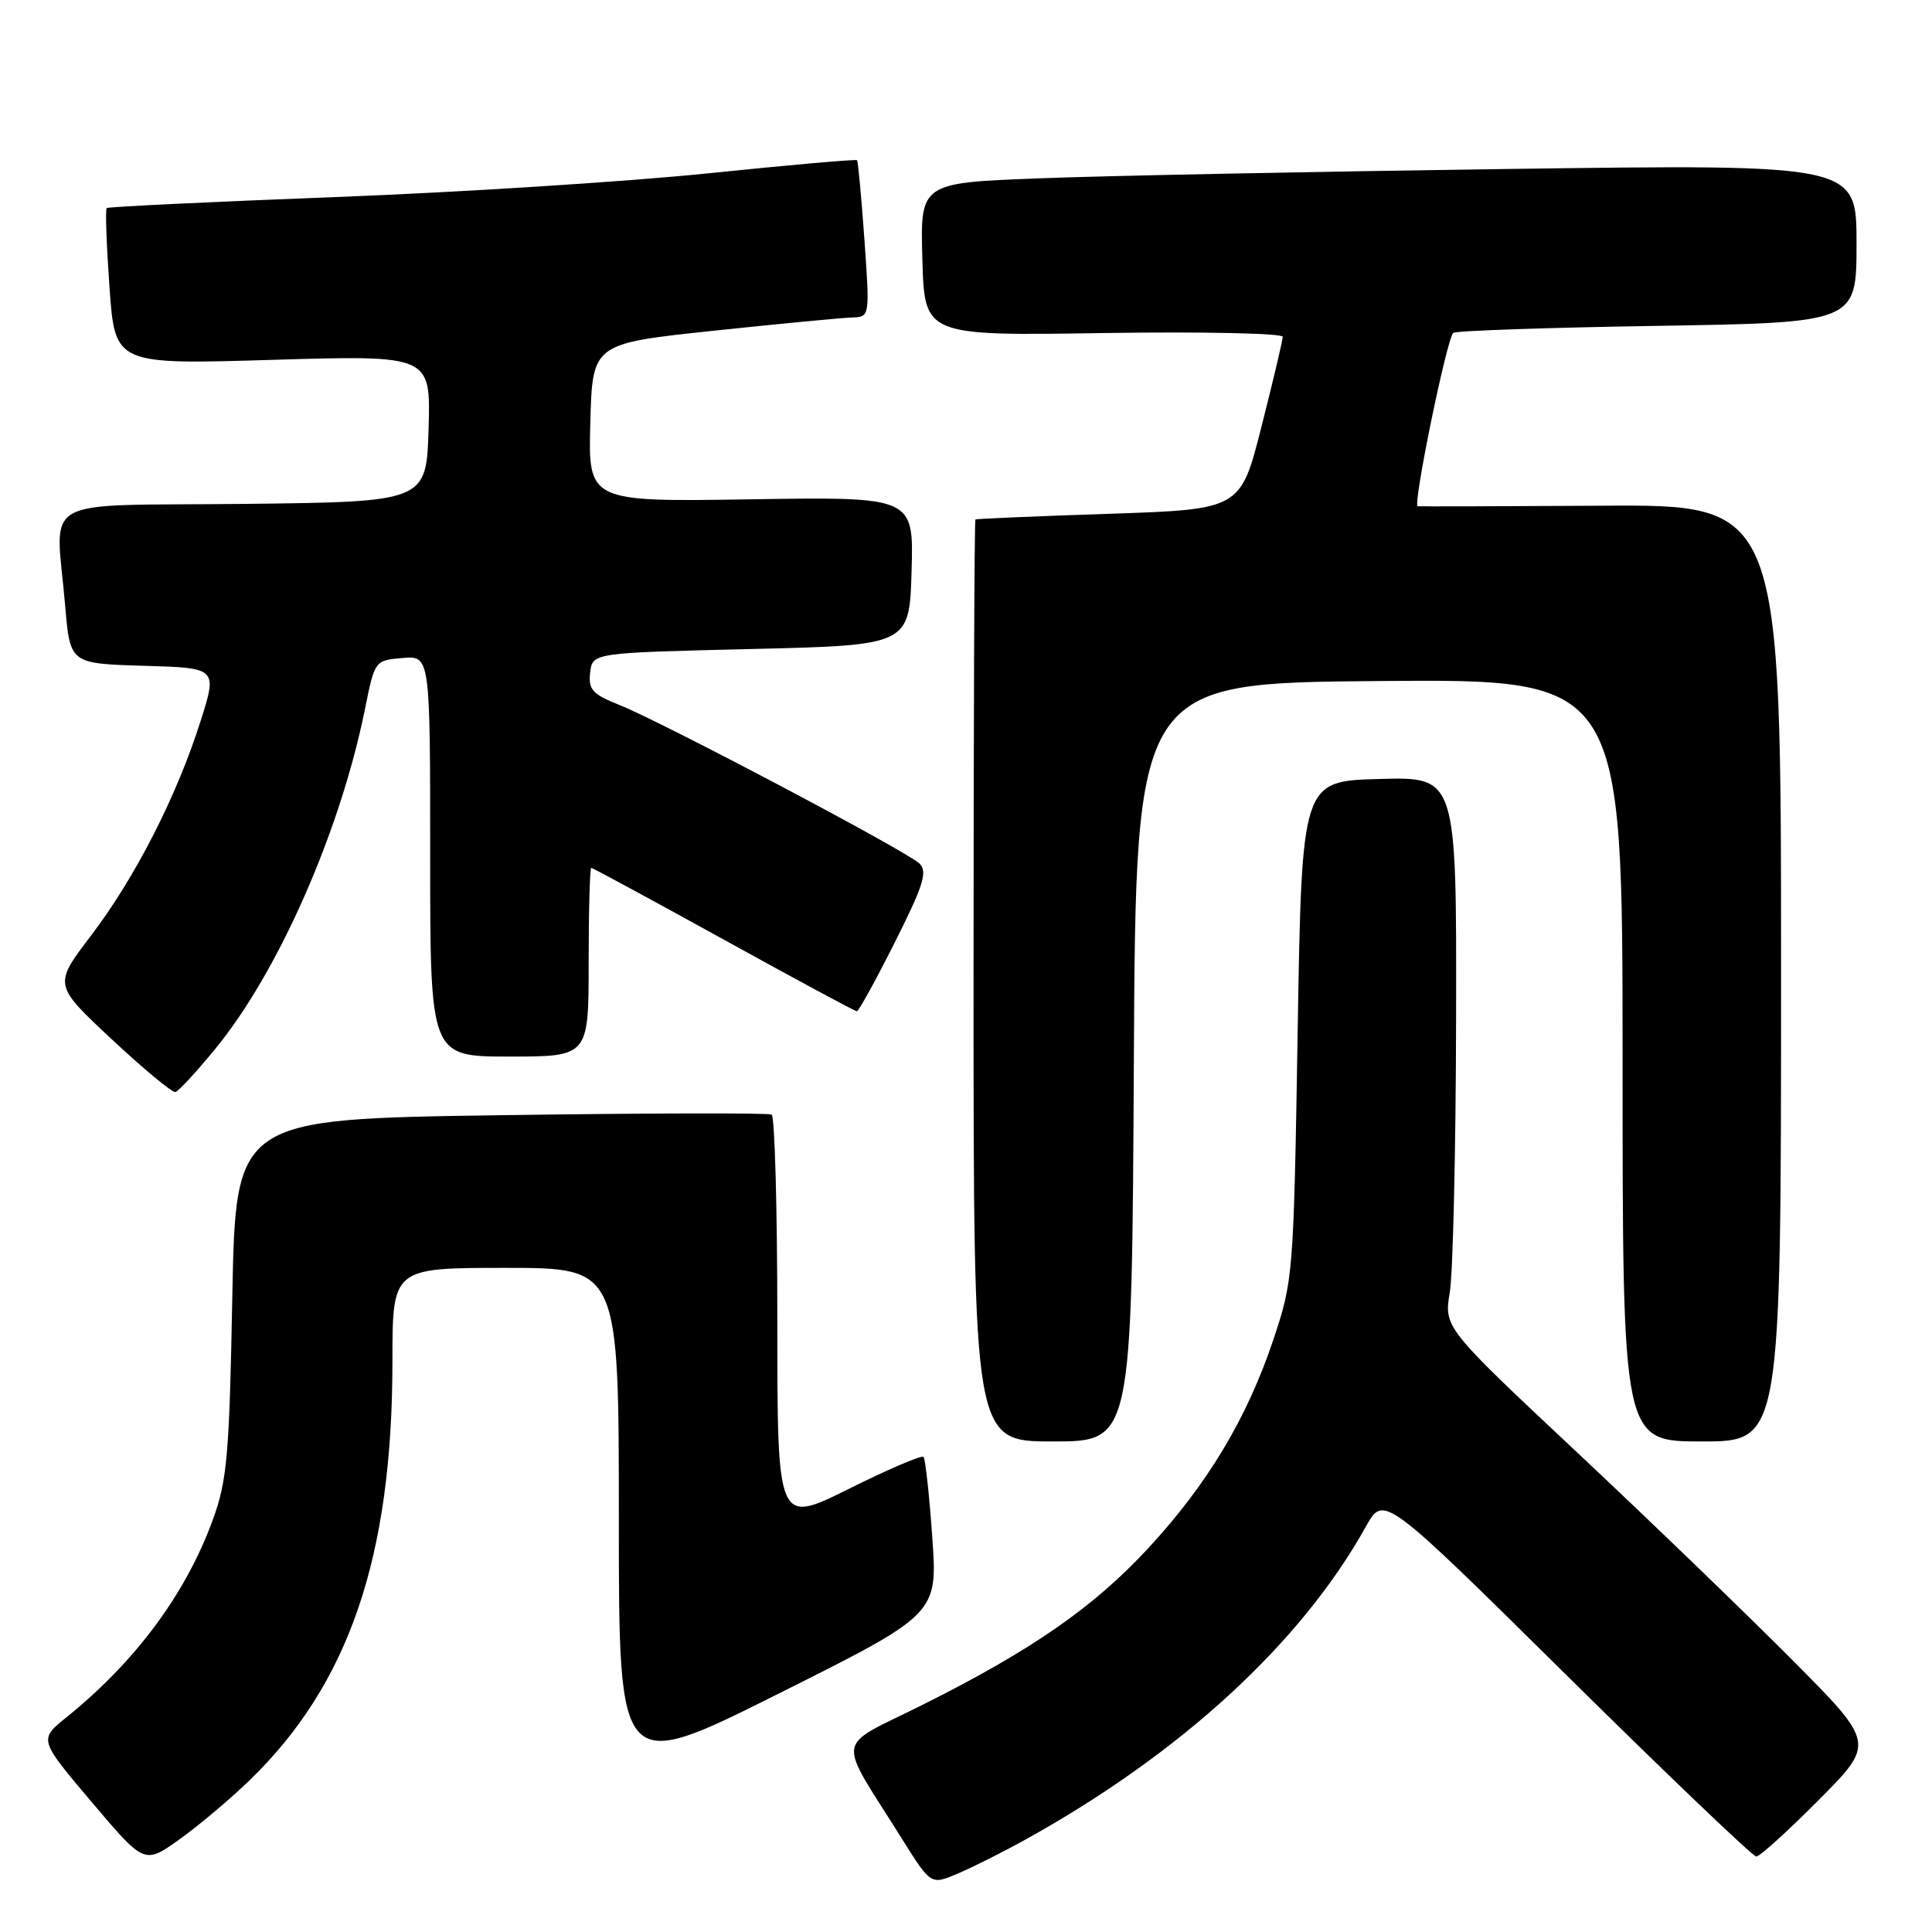 <?xml version="1.0" encoding="UTF-8" standalone="no"?>
<!DOCTYPE svg PUBLIC "-//W3C//DTD SVG 1.1//EN" "http://www.w3.org/Graphics/SVG/1.1/DTD/svg11.dtd" >
<svg xmlns="http://www.w3.org/2000/svg" xmlns:xlink="http://www.w3.org/1999/xlink" version="1.1" viewBox="0 0 256 256">
 <g >
 <path fill="currentColor"
d=" M 135.90 243.74 C 156.48 232.34 172.42 217.68 180.99 202.27 C 183.35 198.03 183.35 198.03 207.62 222.02 C 220.97 235.21 232.26 246.00 232.72 246.00 C 233.18 246.00 236.90 242.62 241.00 238.50 C 248.46 230.99 248.46 230.99 237.48 219.95 C 231.44 213.87 218.59 201.47 208.92 192.40 C 191.33 175.90 191.33 175.90 192.11 171.20 C 192.53 168.61 192.91 152.20 192.94 134.72 C 193.00 102.93 193.00 102.93 182.75 103.22 C 172.50 103.50 172.50 103.50 171.95 136.50 C 171.42 168.92 171.36 169.64 168.73 177.50 C 165.25 187.90 160.02 196.63 152.19 205.10 C 144.91 212.98 136.72 218.66 122.18 225.93 C 110.48 231.78 110.79 229.73 119.50 243.63 C 123.34 249.76 123.34 249.76 126.82 248.30 C 128.73 247.50 132.82 245.45 135.90 243.74 Z  M 33.08 235.89 C 46.25 223.14 52.00 206.28 52.00 180.37 C 52.00 168.00 52.00 168.00 67.00 168.00 C 82.00 168.00 82.00 168.00 82.00 201.50 C 82.00 235.01 82.00 235.01 103.12 224.44 C 124.25 213.87 124.25 213.87 123.53 203.68 C 123.14 198.08 122.61 193.29 122.37 193.04 C 122.12 192.79 117.66 194.70 112.46 197.29 C 103.00 201.99 103.00 201.99 103.00 175.05 C 103.00 160.24 102.66 147.92 102.25 147.69 C 101.84 147.45 85.69 147.49 66.36 147.77 C 31.23 148.27 31.23 148.27 30.78 171.89 C 30.39 192.79 30.10 196.17 28.21 201.35 C 24.64 211.16 17.98 220.15 8.82 227.54 C 5.14 230.50 5.14 230.50 12.14 238.77 C 19.13 247.03 19.13 247.03 23.72 243.77 C 26.25 241.97 30.46 238.43 33.08 235.89 Z  M 150.24 140.75 C 150.50 90.50 150.50 90.50 182.75 90.24 C 215.00 89.97 215.00 89.97 215.00 140.49 C 215.00 191.00 215.00 191.00 225.50 191.00 C 236.00 191.00 236.00 191.00 236.00 128.93 C 236.00 66.85 236.00 66.85 212.25 67.01 C 199.19 67.09 188.21 67.12 187.85 67.08 C 187.17 67.00 191.68 44.99 192.56 44.11 C 192.83 43.83 204.97 43.41 219.53 43.18 C 246.00 42.75 246.00 42.75 246.00 32.25 C 246.00 21.76 246.00 21.76 199.75 22.39 C 174.31 22.74 146.40 23.29 137.72 23.63 C 121.93 24.23 121.93 24.23 122.22 34.37 C 122.50 44.50 122.50 44.50 146.25 44.13 C 159.31 43.93 169.99 44.16 169.97 44.63 C 169.96 45.11 168.70 50.45 167.16 56.50 C 164.38 67.50 164.38 67.50 146.94 68.08 C 137.35 68.40 129.39 68.74 129.25 68.83 C 129.11 68.93 129.00 96.45 129.00 130.00 C 129.00 191.00 129.00 191.00 139.49 191.00 C 149.98 191.00 149.98 191.00 150.24 140.75 Z  M 28.51 139.00 C 36.85 128.86 45.07 110.21 48.35 94.00 C 49.66 87.51 49.67 87.50 53.33 87.19 C 57.00 86.88 57.00 86.88 57.00 113.44 C 57.00 140.00 57.00 140.00 67.50 140.00 C 78.00 140.00 78.00 140.00 78.00 127.50 C 78.00 120.62 78.16 115.00 78.35 115.00 C 78.54 115.00 86.44 119.28 95.90 124.50 C 105.35 129.72 113.29 134.00 113.54 134.00 C 113.78 134.00 116.04 129.89 118.57 124.86 C 122.38 117.28 122.93 115.51 121.83 114.42 C 120.21 112.82 87.84 95.72 82.05 93.40 C 78.49 91.98 77.94 91.37 78.20 89.12 C 78.50 86.50 78.50 86.50 99.50 86.00 C 120.50 85.50 120.50 85.50 120.79 75.66 C 121.07 65.83 121.07 65.83 99.51 66.16 C 77.94 66.50 77.94 66.50 78.22 56.01 C 78.50 45.53 78.50 45.53 94.50 43.83 C 103.30 42.90 111.57 42.11 112.88 42.07 C 115.26 42.00 115.26 42.00 114.54 31.75 C 114.14 26.11 113.70 21.38 113.56 21.23 C 113.41 21.08 104.57 21.86 93.90 22.96 C 83.23 24.06 61.00 25.48 44.50 26.11 C 28.00 26.74 14.34 27.40 14.14 27.57 C 13.94 27.75 14.11 32.48 14.51 38.10 C 15.24 48.31 15.24 48.31 36.15 47.68 C 57.07 47.06 57.07 47.06 56.79 56.78 C 56.50 66.50 56.50 66.50 32.25 66.77 C 4.52 67.07 7.39 65.43 8.64 80.32 C 9.29 87.93 9.29 87.93 19.05 88.22 C 28.82 88.50 28.82 88.50 26.55 95.63 C 23.41 105.52 17.90 116.31 12.04 124.00 C 7.09 130.50 7.09 130.50 14.80 137.70 C 19.03 141.66 22.84 144.81 23.25 144.70 C 23.65 144.59 26.03 142.03 28.51 139.00 Z "/>
</g>
</svg>